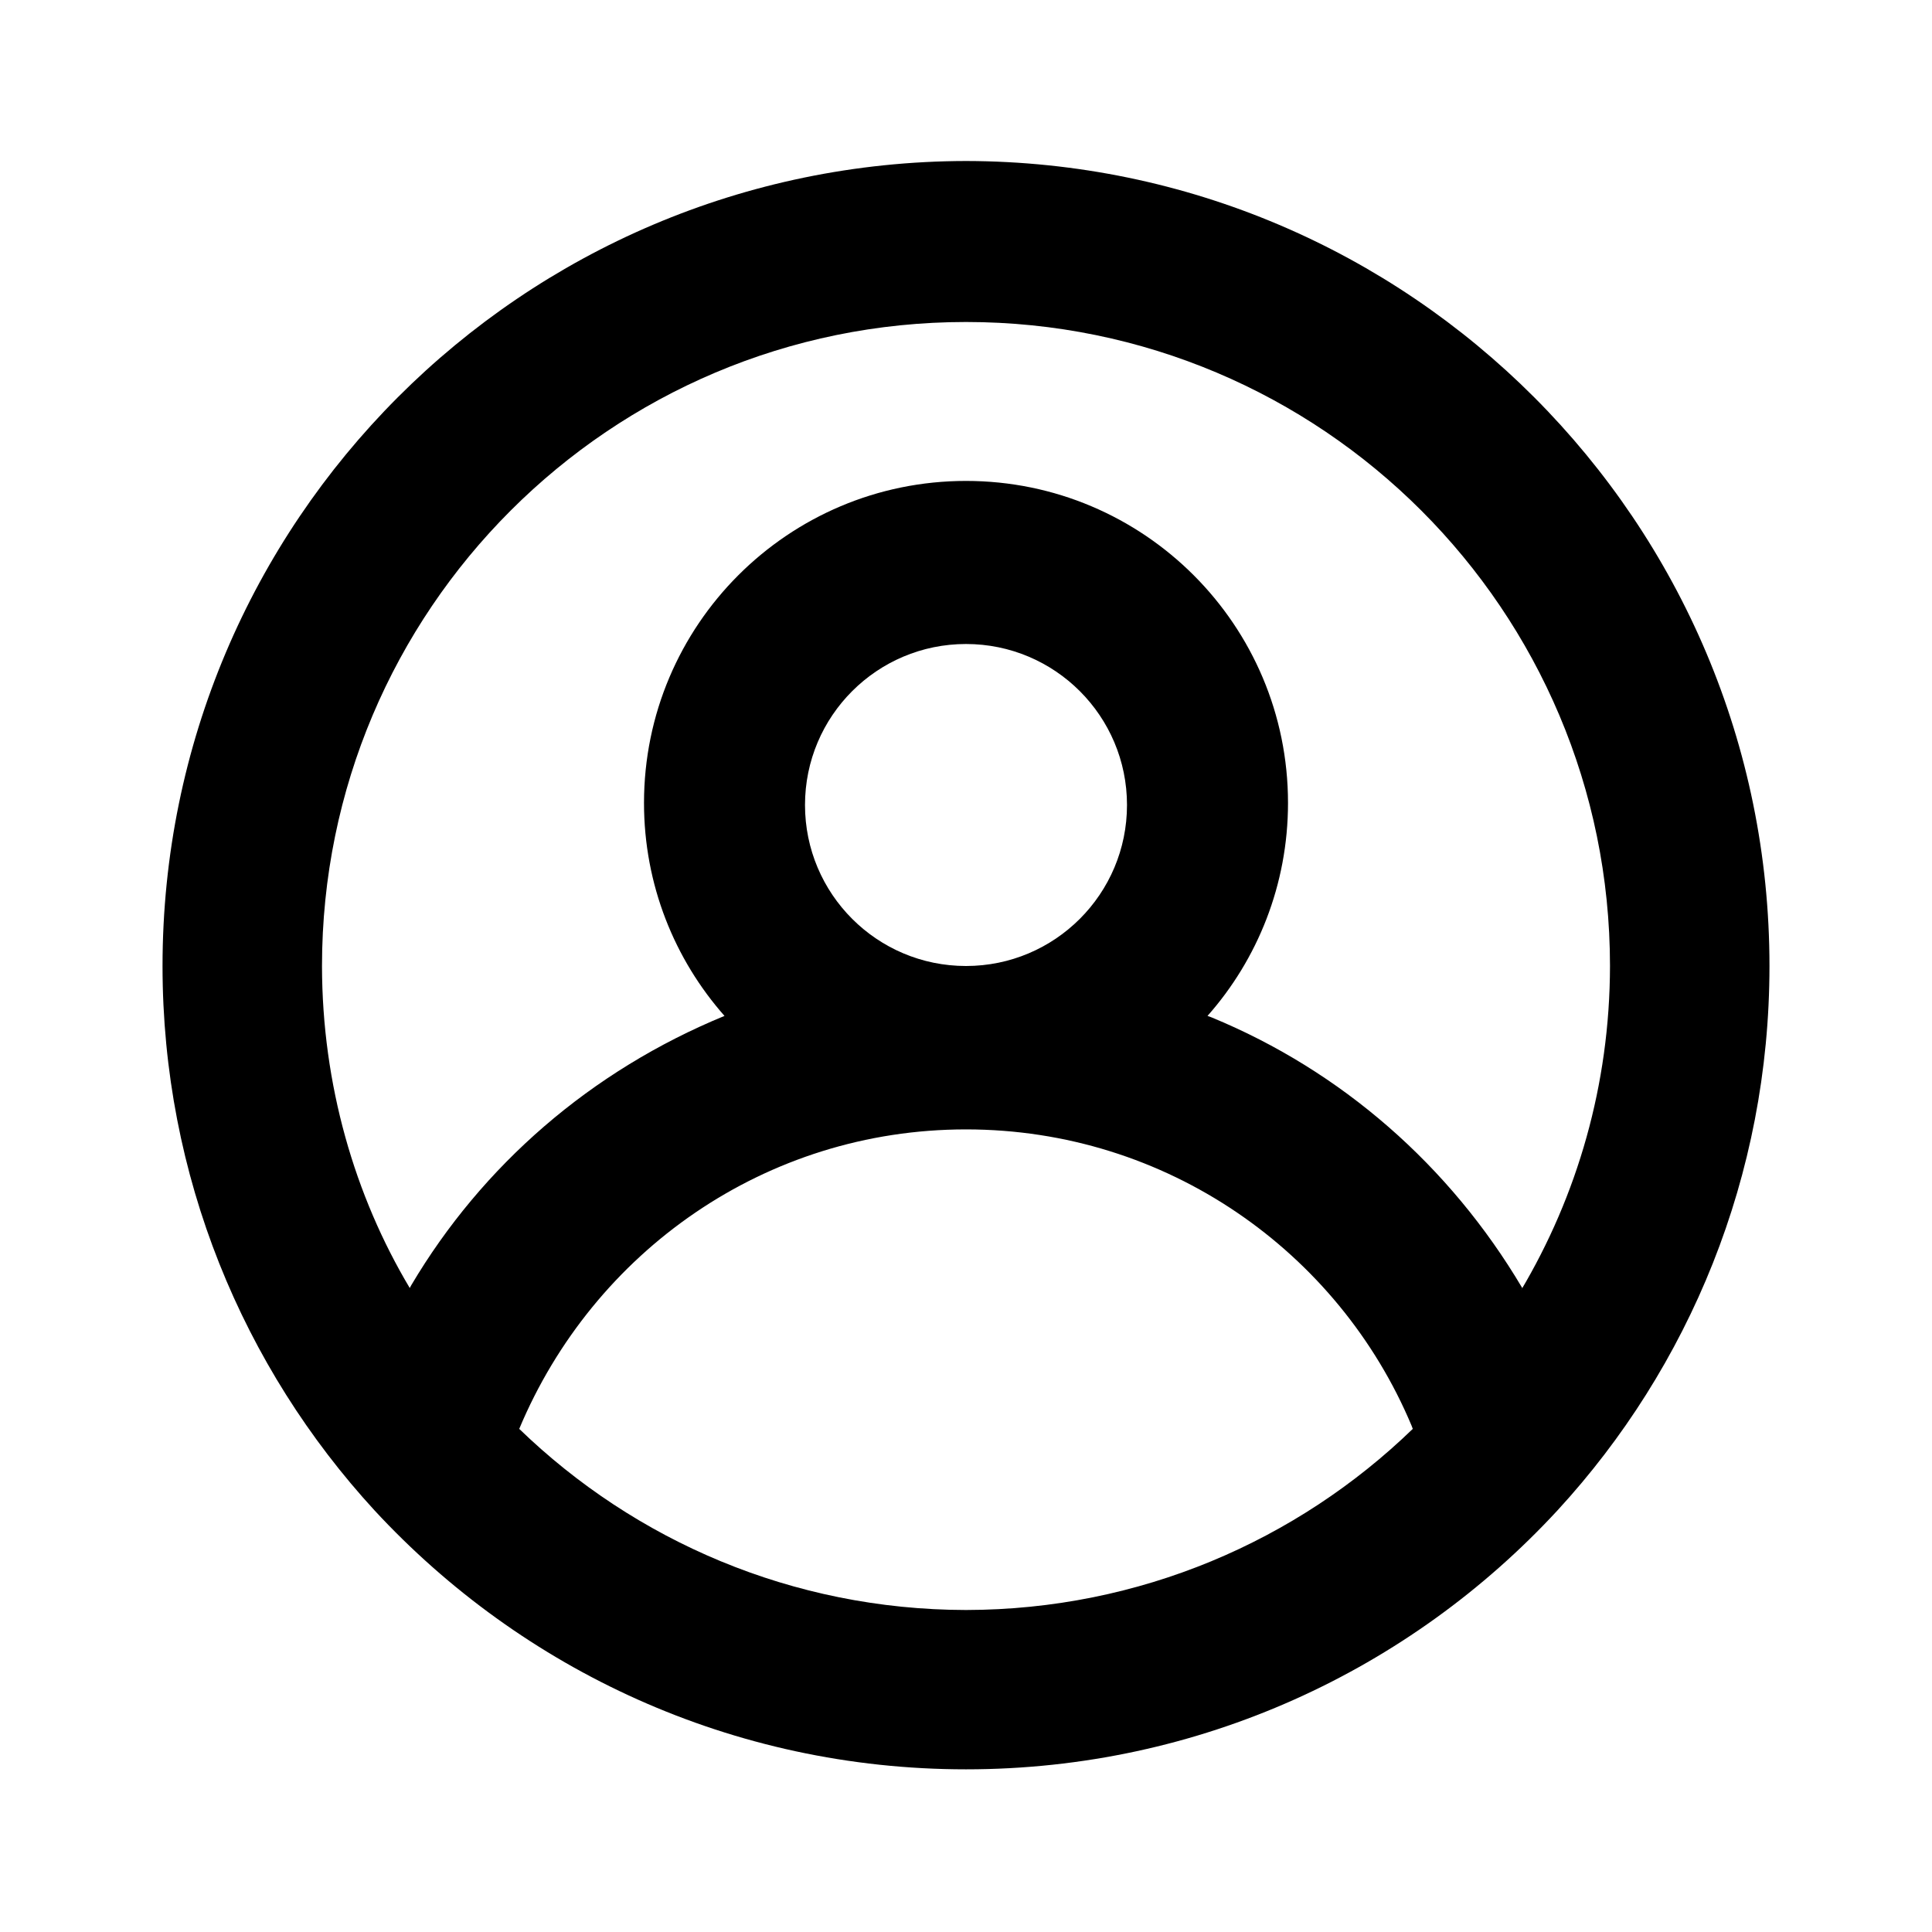 <!-- Generated by IcoMoon.io -->
<svg version="1.1" xmlns="http://www.w3.org/2000/svg" width="280" height="280" viewBox="0 0 280 280">
<title>user-circle</title>
<path d="M140 23.333c-64.338 0.126-116.445 52.311-116.445 116.666 0 30.45 11.665 58.175 30.771 78.95l-0.076-0.083c21.384 23.127 51.881 37.559 85.75 37.559s64.366-14.432 85.679-37.481l0.071-0.078c19.030-20.692 30.695-48.417 30.695-78.867 0-64.355-52.107-116.54-116.433-116.666h-0.012zM140 233.333c-25.177-0.039-48.010-10.042-64.775-26.274l0.025 0.024c10.753-25.685 35.683-43.402 64.75-43.402s53.997 17.717 64.578 42.941l0.172 0.461c-16.74 16.208-39.573 26.211-64.742 26.25h-0.008zM116.667 116.667c0-12.887 10.447-23.333 23.333-23.333s23.333 10.447 23.333 23.333c0 12.887-10.447 23.333-23.333 23.333v0c-12.887 0-23.333-10.447-23.333-23.333v0zM220.617 186.667c-10.504-17.744-26.208-31.454-44.996-39.207l-0.62-0.227c7.244-8.183 11.667-19.009 11.667-30.867 0-25.773-20.893-46.667-46.667-46.667s-46.667 20.893-46.667 46.667c0 11.858 4.423 22.684 11.709 30.916l-0.043-0.049c-19.409 7.98-35.113 21.689-45.38 39.002l-0.237 0.432c-7.973-13.359-12.695-29.459-12.717-46.661v-0.006c0-51.547 41.787-93.333 93.333-93.333s93.333 41.787 93.333 93.333v0c-0.022 17.208-4.744 33.308-12.951 47.091l0.234-0.425z"></path>
</svg>
